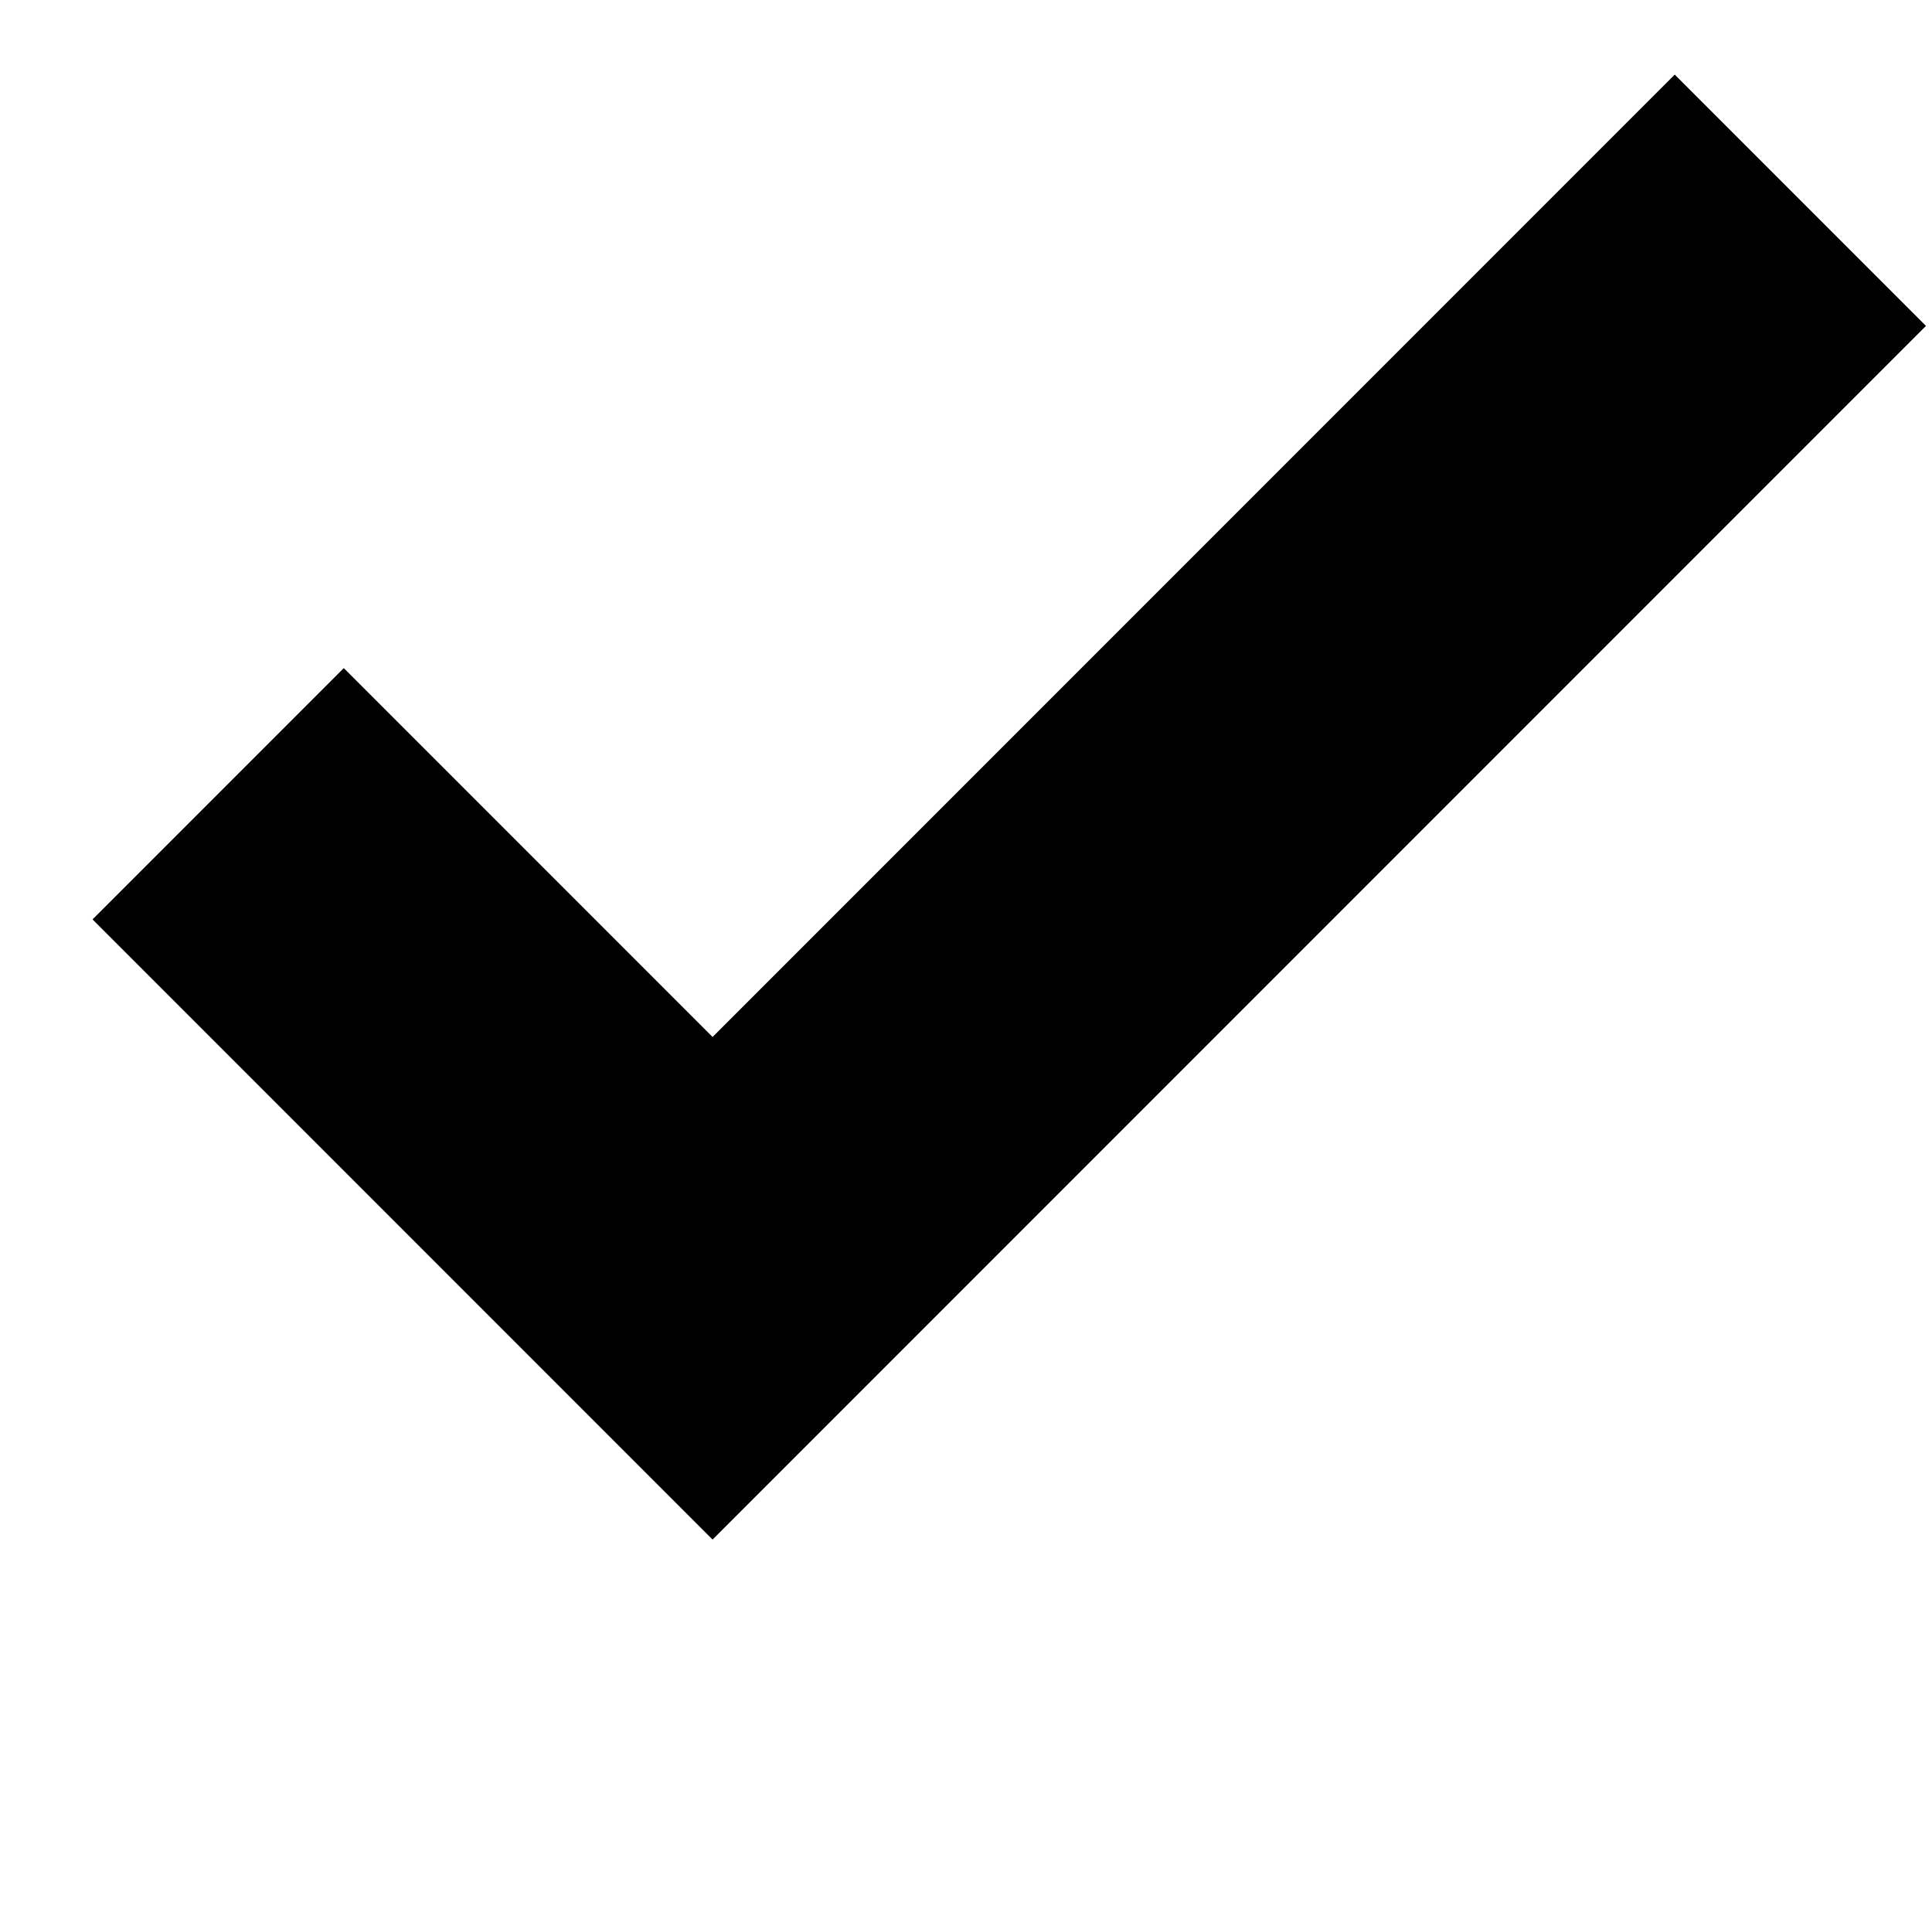 <?xml version="1.0" encoding="utf-8"?>
<!-- Generator: Adobe Illustrator 16.0.0, SVG Export Plug-In . SVG Version: 6.00 Build 0)  -->
<svg version="1.2" baseProfile="tiny" id="Layer_1" xmlns="http://www.w3.org/2000/svg" xmlns:xlink="http://www.w3.org/1999/xlink"
	 x="0px" y="0px" width="10.875px" height="10.75px" viewBox="0 0 10.875 10.75" xml:space="preserve">
<g>
	<title>background</title>
	<rect id="canvas_background" x="-1.125" y="-1" fill="none" width="14" height="14"/>
</g>
<g>
	<title>Layer 1</title>
	
		<polyline id="Done__x2014__Displayed_on_the_left_side_of_a_contextual_action_bar__x28_CAB_x29__to_allow_the_user_to_dismiss_it._1_" fill="none" stroke="#000000" stroke-width="2" stroke-miterlimit="10" points="
		10.134,1.127 4.011,7.25 1.228,4.467 	"/>
</g>
</svg>
